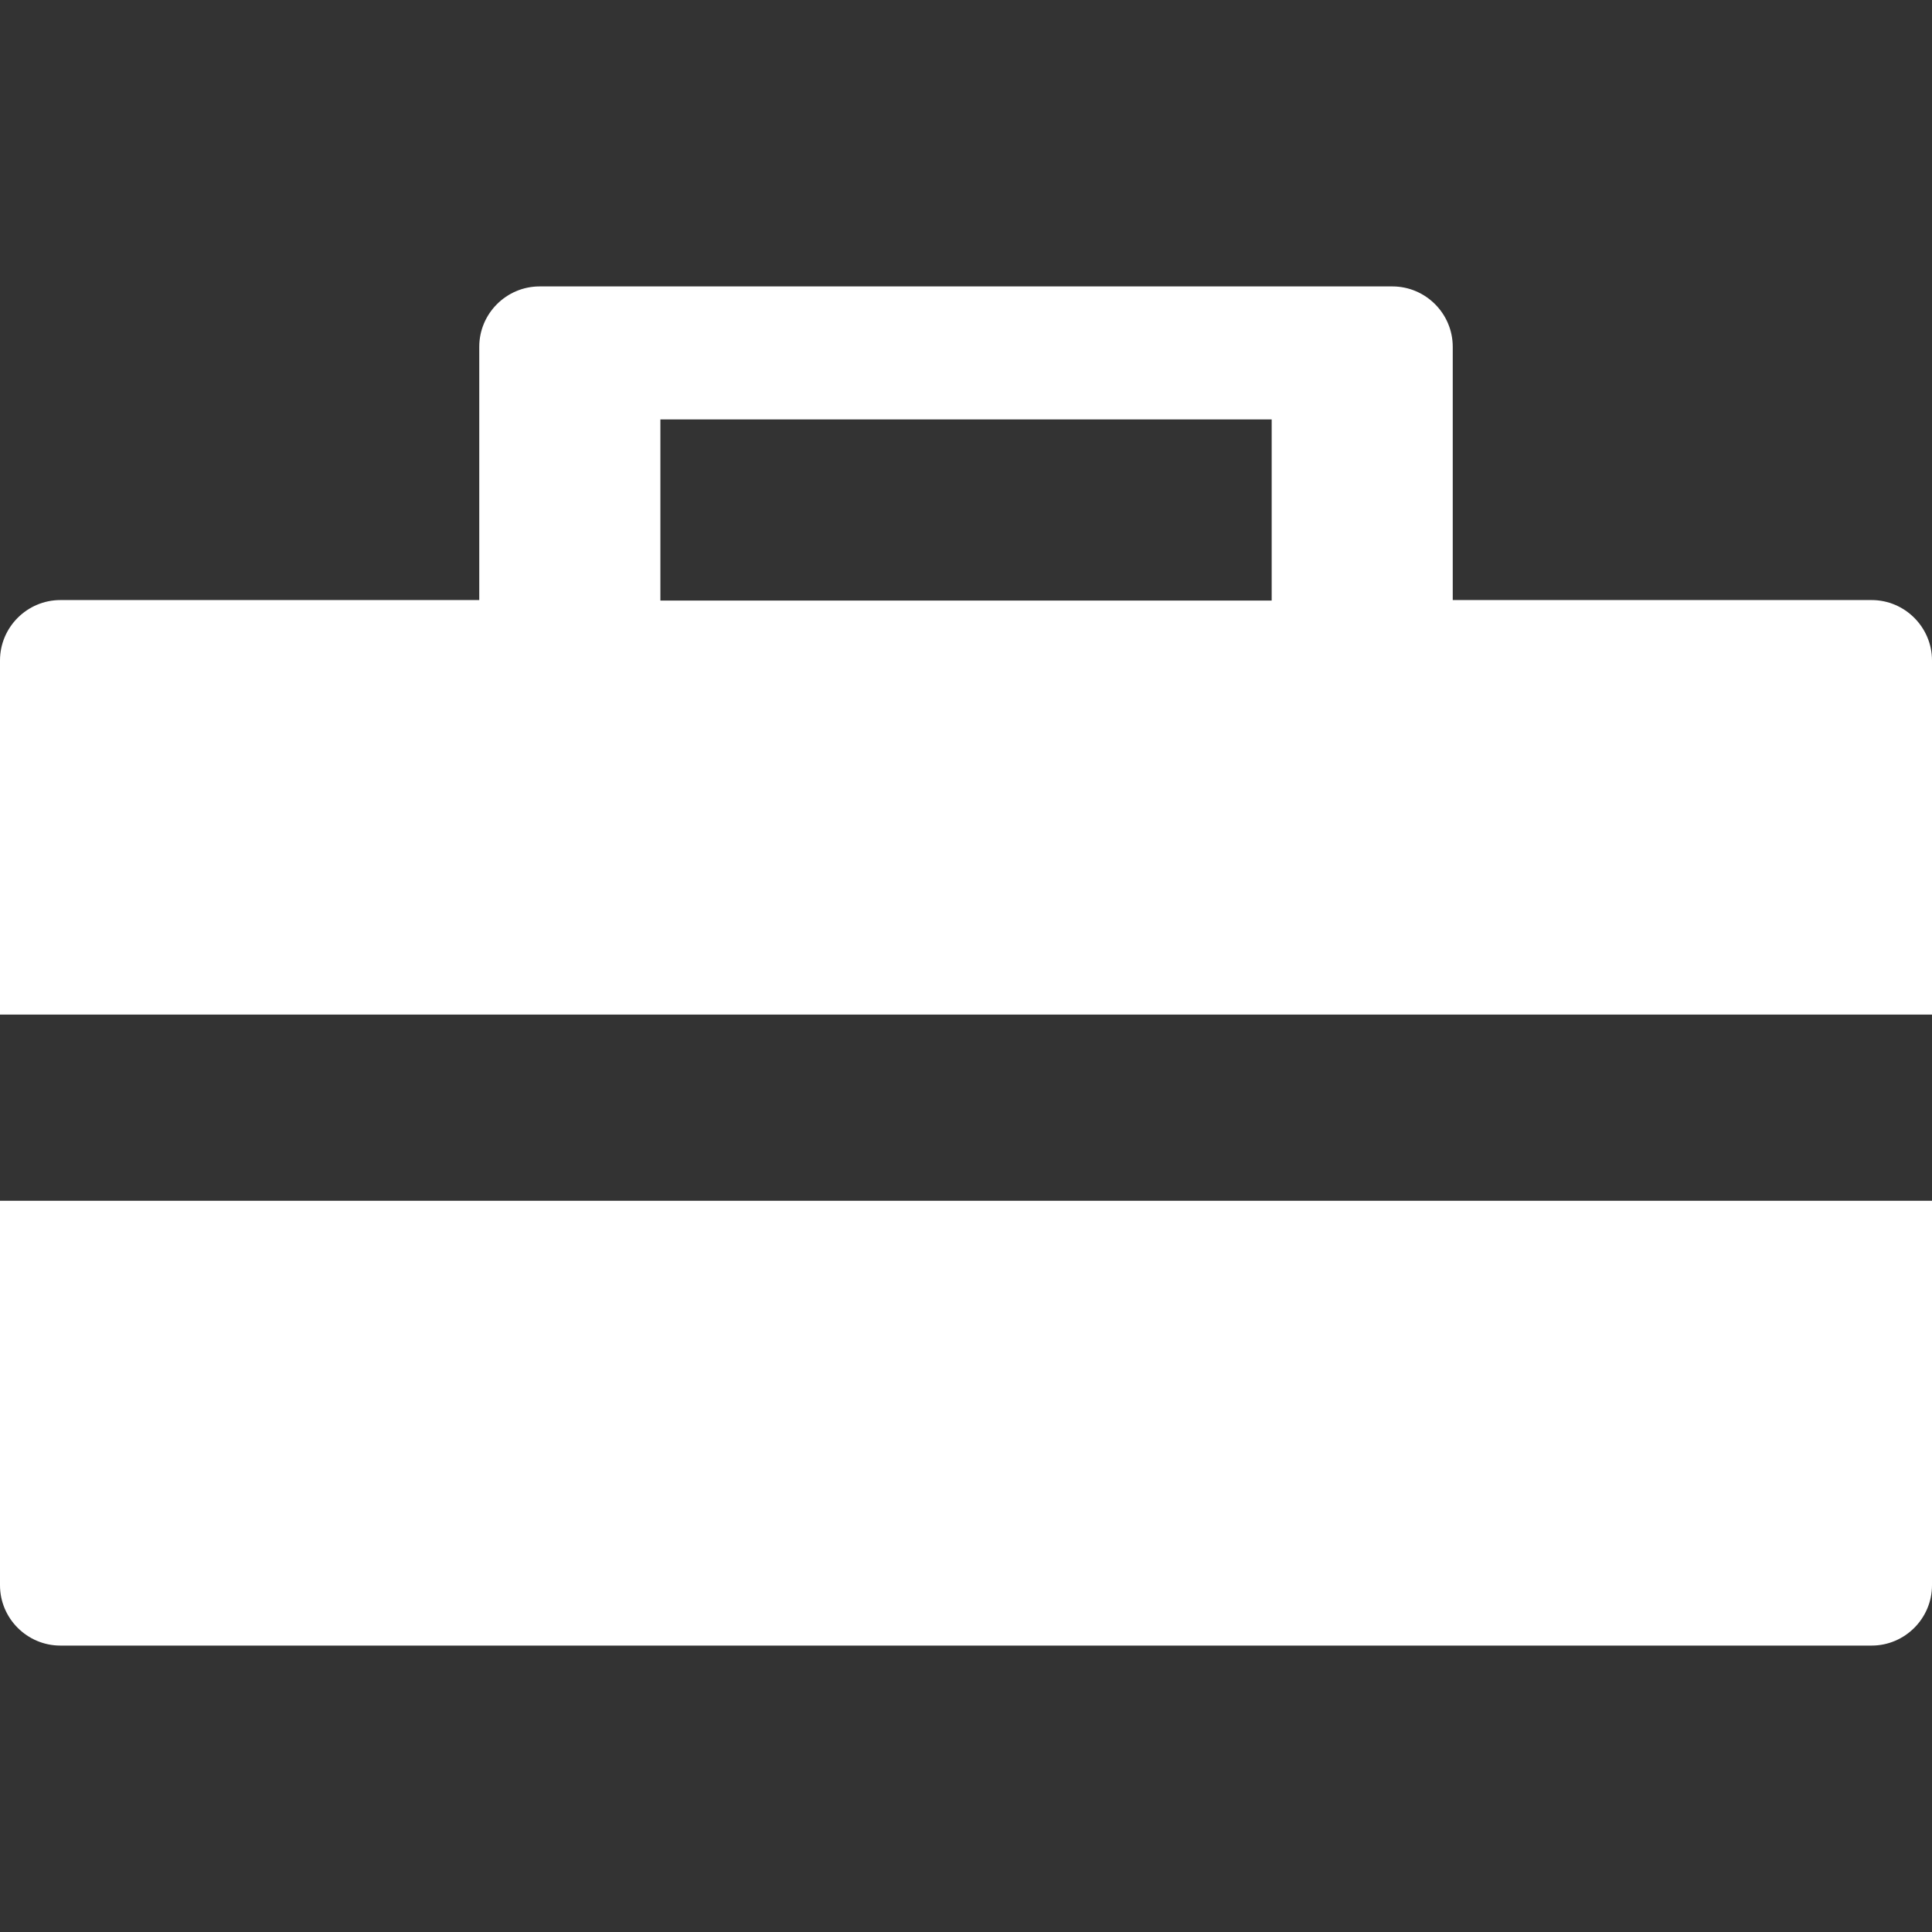 <?xml version="1.0" encoding="iso-8859-1"?>
<!-- Generator: Adobe Illustrator 14.0.0, SVG Export Plug-In . SVG Version: 6.00 Build 43363)  -->
<!DOCTYPE svg PUBLIC "-//W3C//DTD SVG 1.1//EN" "http://www.w3.org/Graphics/SVG/1.1/DTD/svg11.dtd">
<svg version="1.1" id="icon-m-toolbar-tools-layer" xmlns="http://www.w3.org/2000/svg" xmlns:xlink="http://www.w3.org/1999/xlink"
	 x="0px" y="0px" width="32px" height="32px" viewBox="0 0 32 32" style="enable-background:new 0 0 32 32;" xml:space="preserve">
<rect x="0" y="0" width="32" height="32" fill="#333333" stroke="none"/>
<g id="icon-m-toolbar-tools">
	<rect style="fill:none;" width="32" height="32"/>
	<path style="fill:#FFFFFF;" d="M0,26.256c0,0.551,0.45,1,1,1h30c0.55,0,1-0.449,1-1v-6.367H0V26.256z"/>
	<path style="fill:#FFFFFF;" d="M31,9.939h-6.938V5.744c0-0.551-0.45-1-1-1H8.938c-0.55,0-1,0.449-1,1v4.195H1c-0.55,0-1,0.449-1,1
		v5.866h32v-5.866C32,10.389,31.55,9.939,31,9.939z M21.062,9.947H10.938v-3h10.125V9.947z"/>
</g>
</svg>

